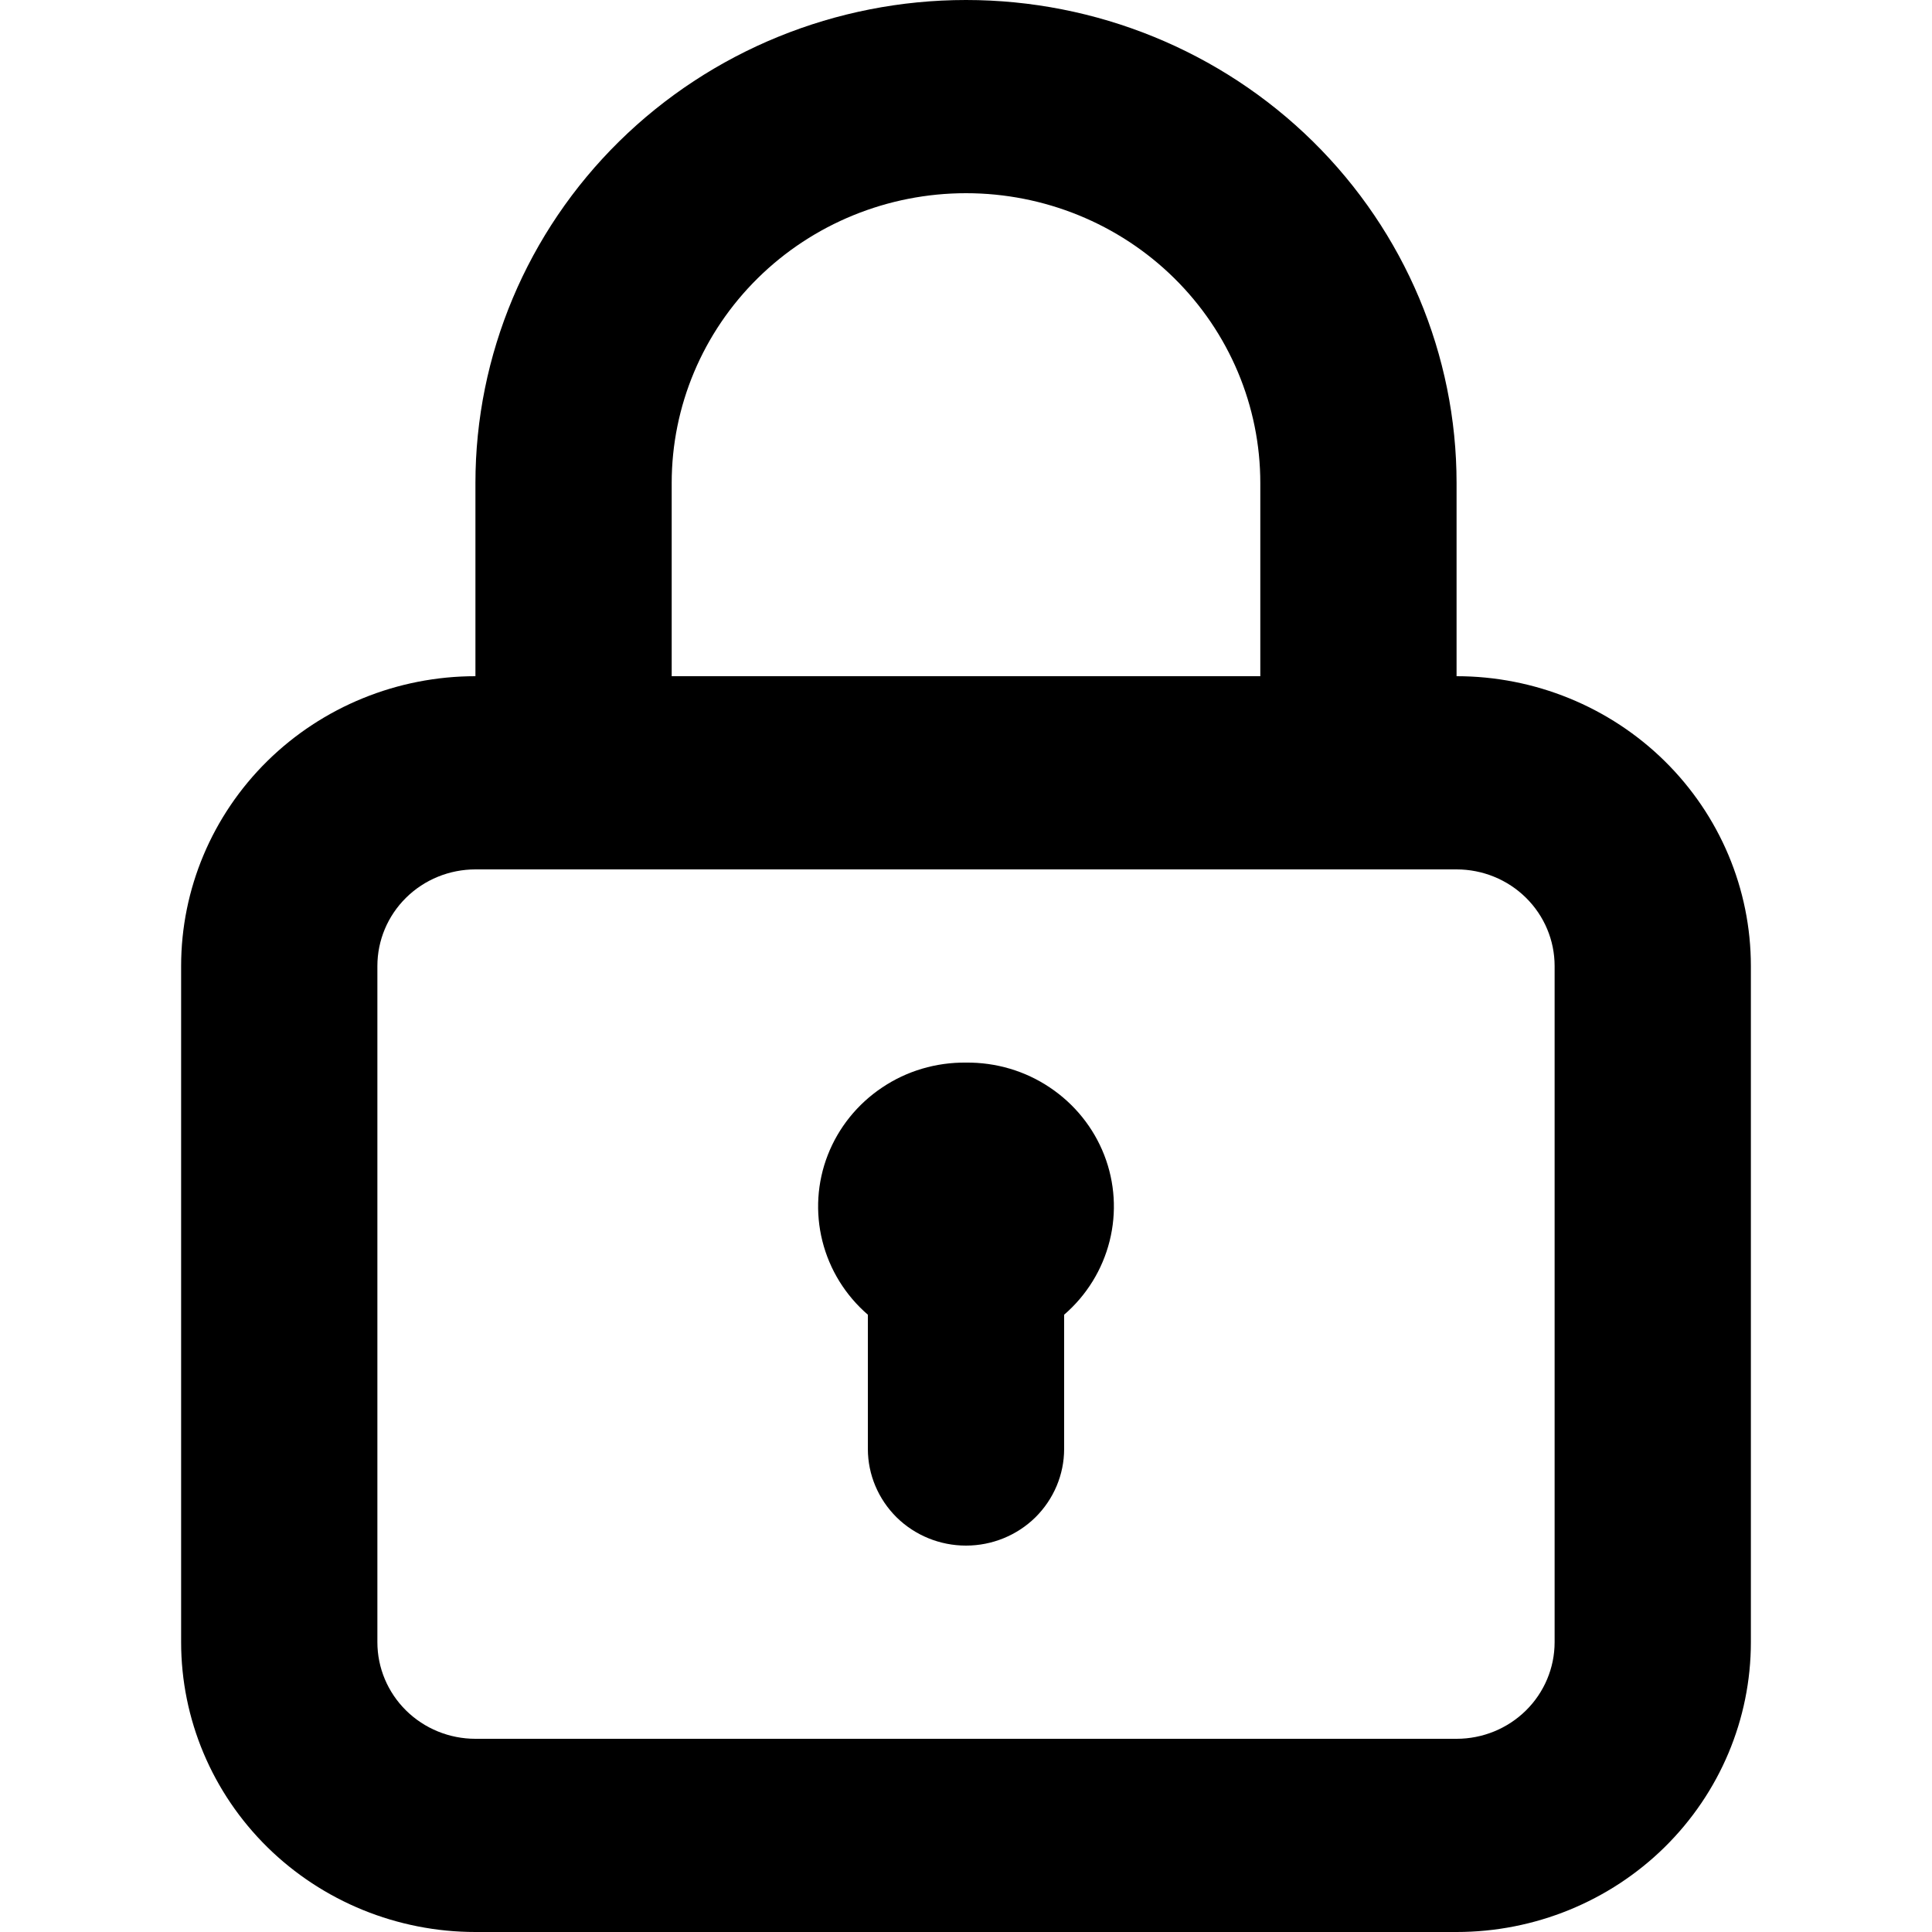 <svg width="24" height="24" viewBox="0 0 24 24" fill="none" xmlns="http://www.w3.org/2000/svg">
<path d="M12 13.2C11.629 13.196 11.265 13.303 10.959 13.509C10.652 13.714 10.416 14.007 10.283 14.348C10.15 14.689 10.127 15.062 10.216 15.417C10.305 15.772 10.502 16.091 10.781 16.332V18C10.781 18.318 10.91 18.623 11.138 18.849C11.367 19.074 11.677 19.2 12 19.2C12.323 19.2 12.633 19.074 12.862 18.849C13.09 18.623 13.219 18.318 13.219 18V16.332C13.498 16.091 13.695 15.772 13.784 15.417C13.873 15.062 13.85 14.689 13.717 14.348C13.584 14.007 13.348 13.714 13.041 13.509C12.735 13.303 12.371 13.196 12 13.2ZM18.094 8.4V6C18.094 4.409 17.452 2.883 16.309 1.757C15.166 0.632 13.616 0 12 0C10.384 0 8.834 0.632 7.691 1.757C6.548 2.883 5.906 4.409 5.906 6V8.4C4.937 8.4 4.007 8.779 3.321 9.454C2.635 10.13 2.25 11.045 2.25 12V20.4C2.25 21.355 2.635 22.27 3.321 22.946C4.007 23.621 4.937 24 5.906 24H18.094C19.063 24 19.993 23.621 20.679 22.946C21.365 22.27 21.75 21.355 21.75 20.4V12C21.75 11.045 21.365 10.13 20.679 9.454C19.993 8.779 19.063 8.4 18.094 8.4ZM8.344 6C8.344 5.045 8.729 4.13 9.415 3.454C10.1 2.779 11.03 2.4 12 2.4C12.97 2.4 13.9 2.779 14.585 3.454C15.271 4.13 15.656 5.045 15.656 6V8.4H8.344V6ZM19.312 20.4C19.312 20.718 19.184 21.023 18.956 21.248C18.727 21.474 18.417 21.6 18.094 21.6H5.906C5.583 21.6 5.273 21.474 5.044 21.248C4.816 21.023 4.688 20.718 4.688 20.4V12C4.688 11.682 4.816 11.377 5.044 11.152C5.273 10.926 5.583 10.8 5.906 10.8H18.094C18.417 10.8 18.727 10.926 18.956 11.152C19.184 11.377 19.312 11.682 19.312 12V20.4Z" fill="currentColor"/>
</svg>
